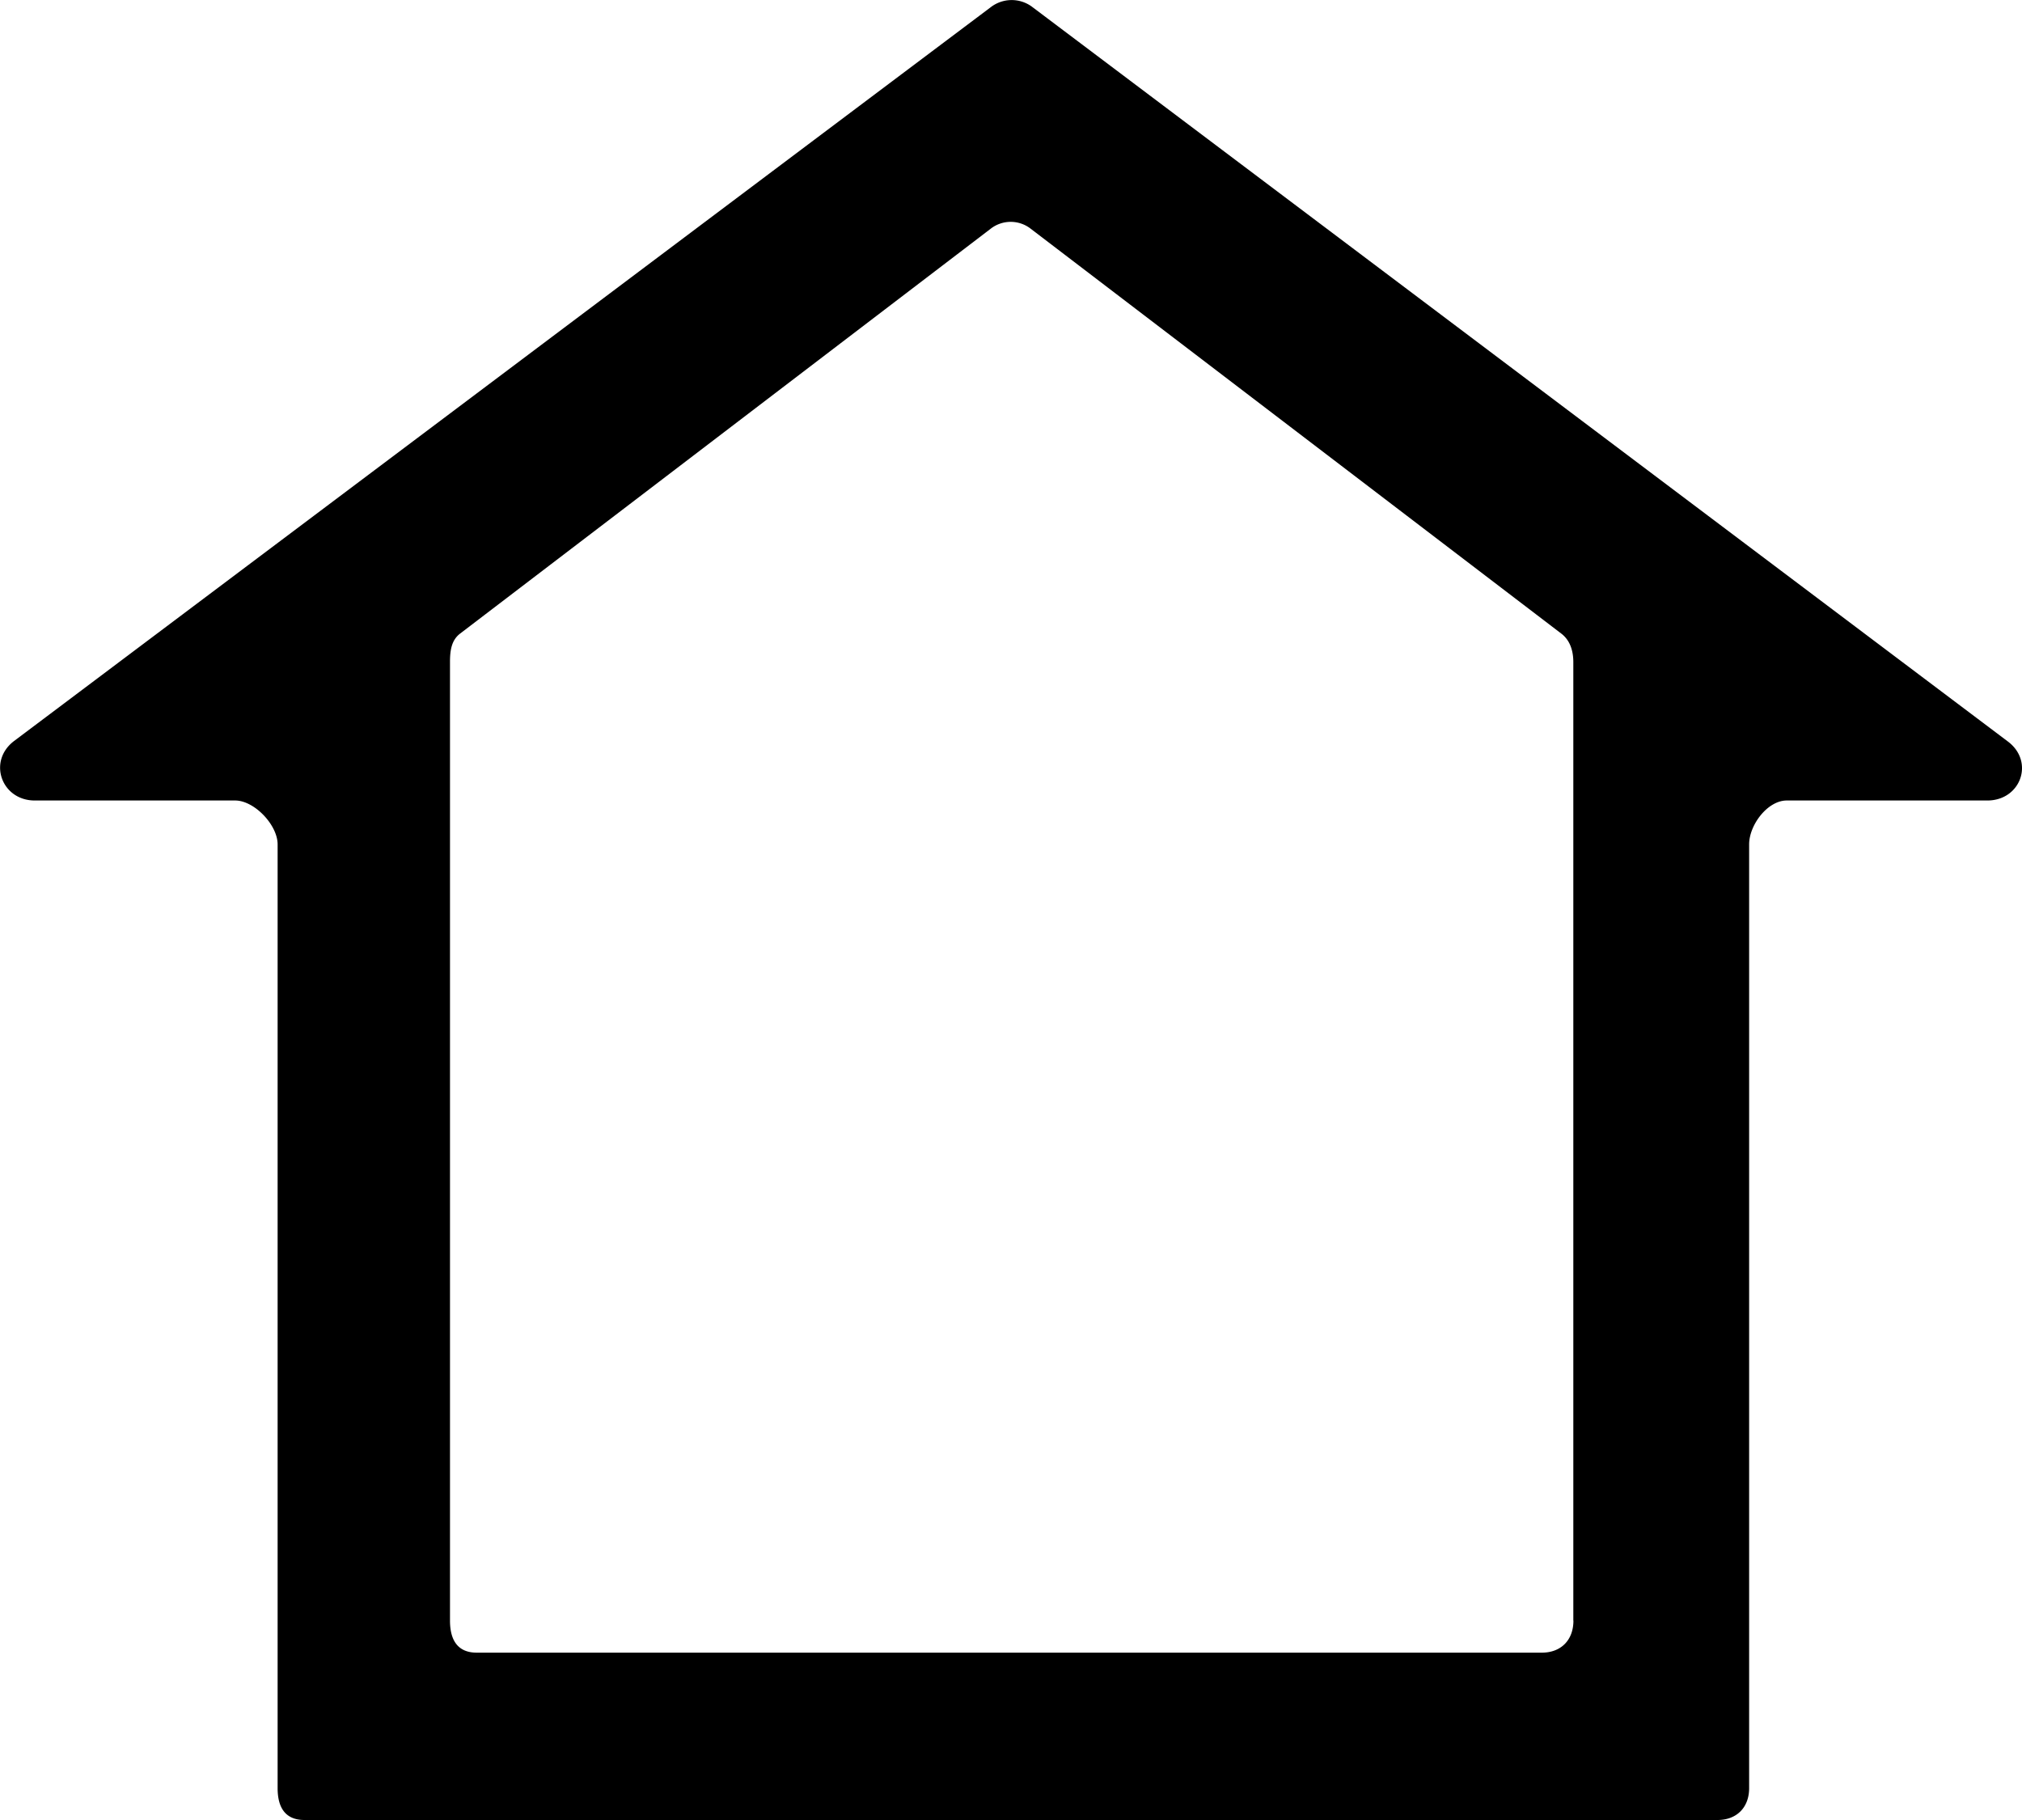<svg xmlns="http://www.w3.org/2000/svg" width="20" height="18" viewBox="0 0 20 18">
    <path fill-rule="evenodd" d="M19.861 7.334c.265.2.126.583-.204.583h-1.984c-.19 0-.372.242-.372.434v9.334c0 .192-.124.315-.313.315H3.012c-.19 0-.266-.123-.266-.315V8.351c0-.192-.23-.434-.42-.434H.344c-.33 0-.469-.389-.204-.589L9.796.074a.339.339 0 0 1 .408-.01l9.657 7.27zm-4.299 8.694v-9.48c0-.111-.032-.215-.118-.281l-5.248-4.004a.322.322 0 0 0-.398 0L4.55 6.267c-.086.066-.099.17-.099.28v9.481c0 .193.076.317.265.317H15.25c.19 0 .313-.124.313-.317z"/>
</svg>
